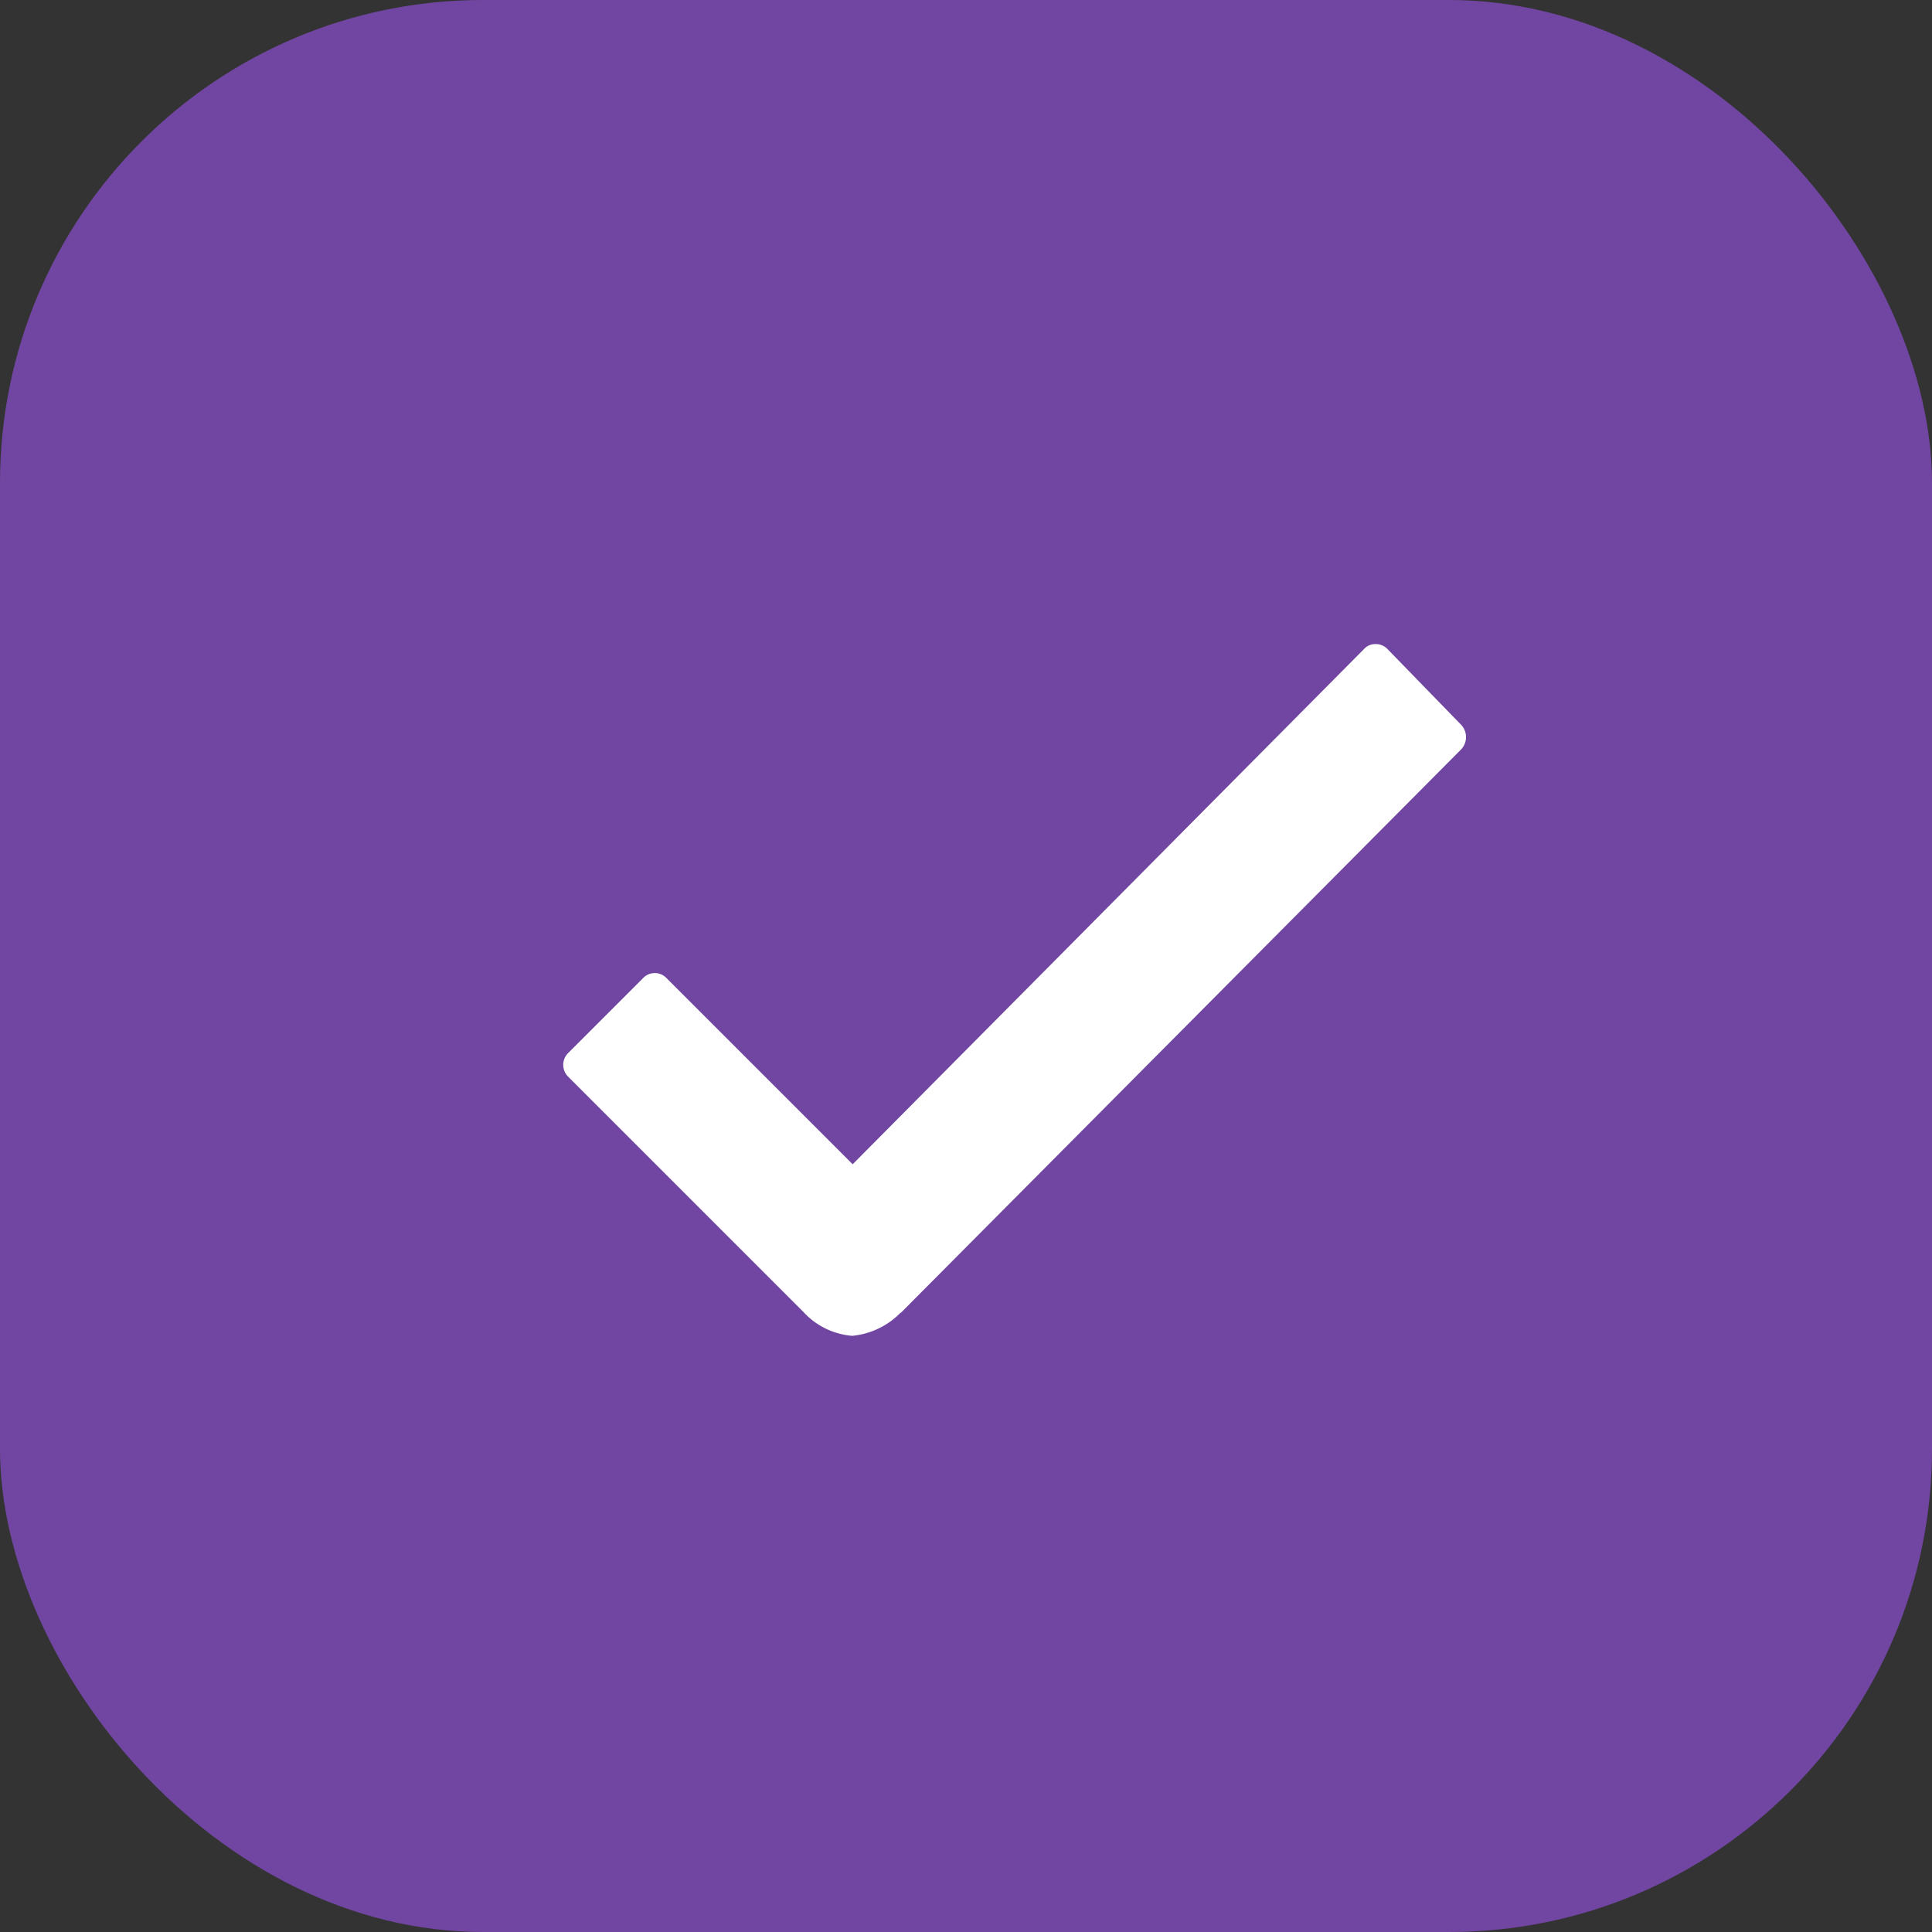 <svg id="Component_56_1" data-name="Component 56 – 1" xmlns="http://www.w3.org/2000/svg" width="24" height="24" viewBox="0 0 24 24">
  <rect x="0" y="0" width="24" height="24" fill="#333333" stroke="none"/>
  <rect id="Rectangle_2674" data-name="Rectangle 2674" width="24" height="24" rx="6" fill="#7146a2"/>
  <path id="Icon_ionic-ios-checkmark" data-name="Icon ionic-ios-checkmark" d="M21.586,13.211l-.916-.942a.2.2,0,0,0-.146-.062h0a.189.189,0,0,0-.146.062l-6.352,6.4-2.312-2.312a.2.2,0,0,0-.292,0l-.927.927a.207.207,0,0,0,0,.3l2.916,2.916a.922.922,0,0,0,.609.3.966.966,0,0,0,.6-.286h.005l6.961-7A.223.223,0,0,0,21.586,13.211Z" transform="translate(-3.434 -4.206)" fill="#fff"/>
</svg>
